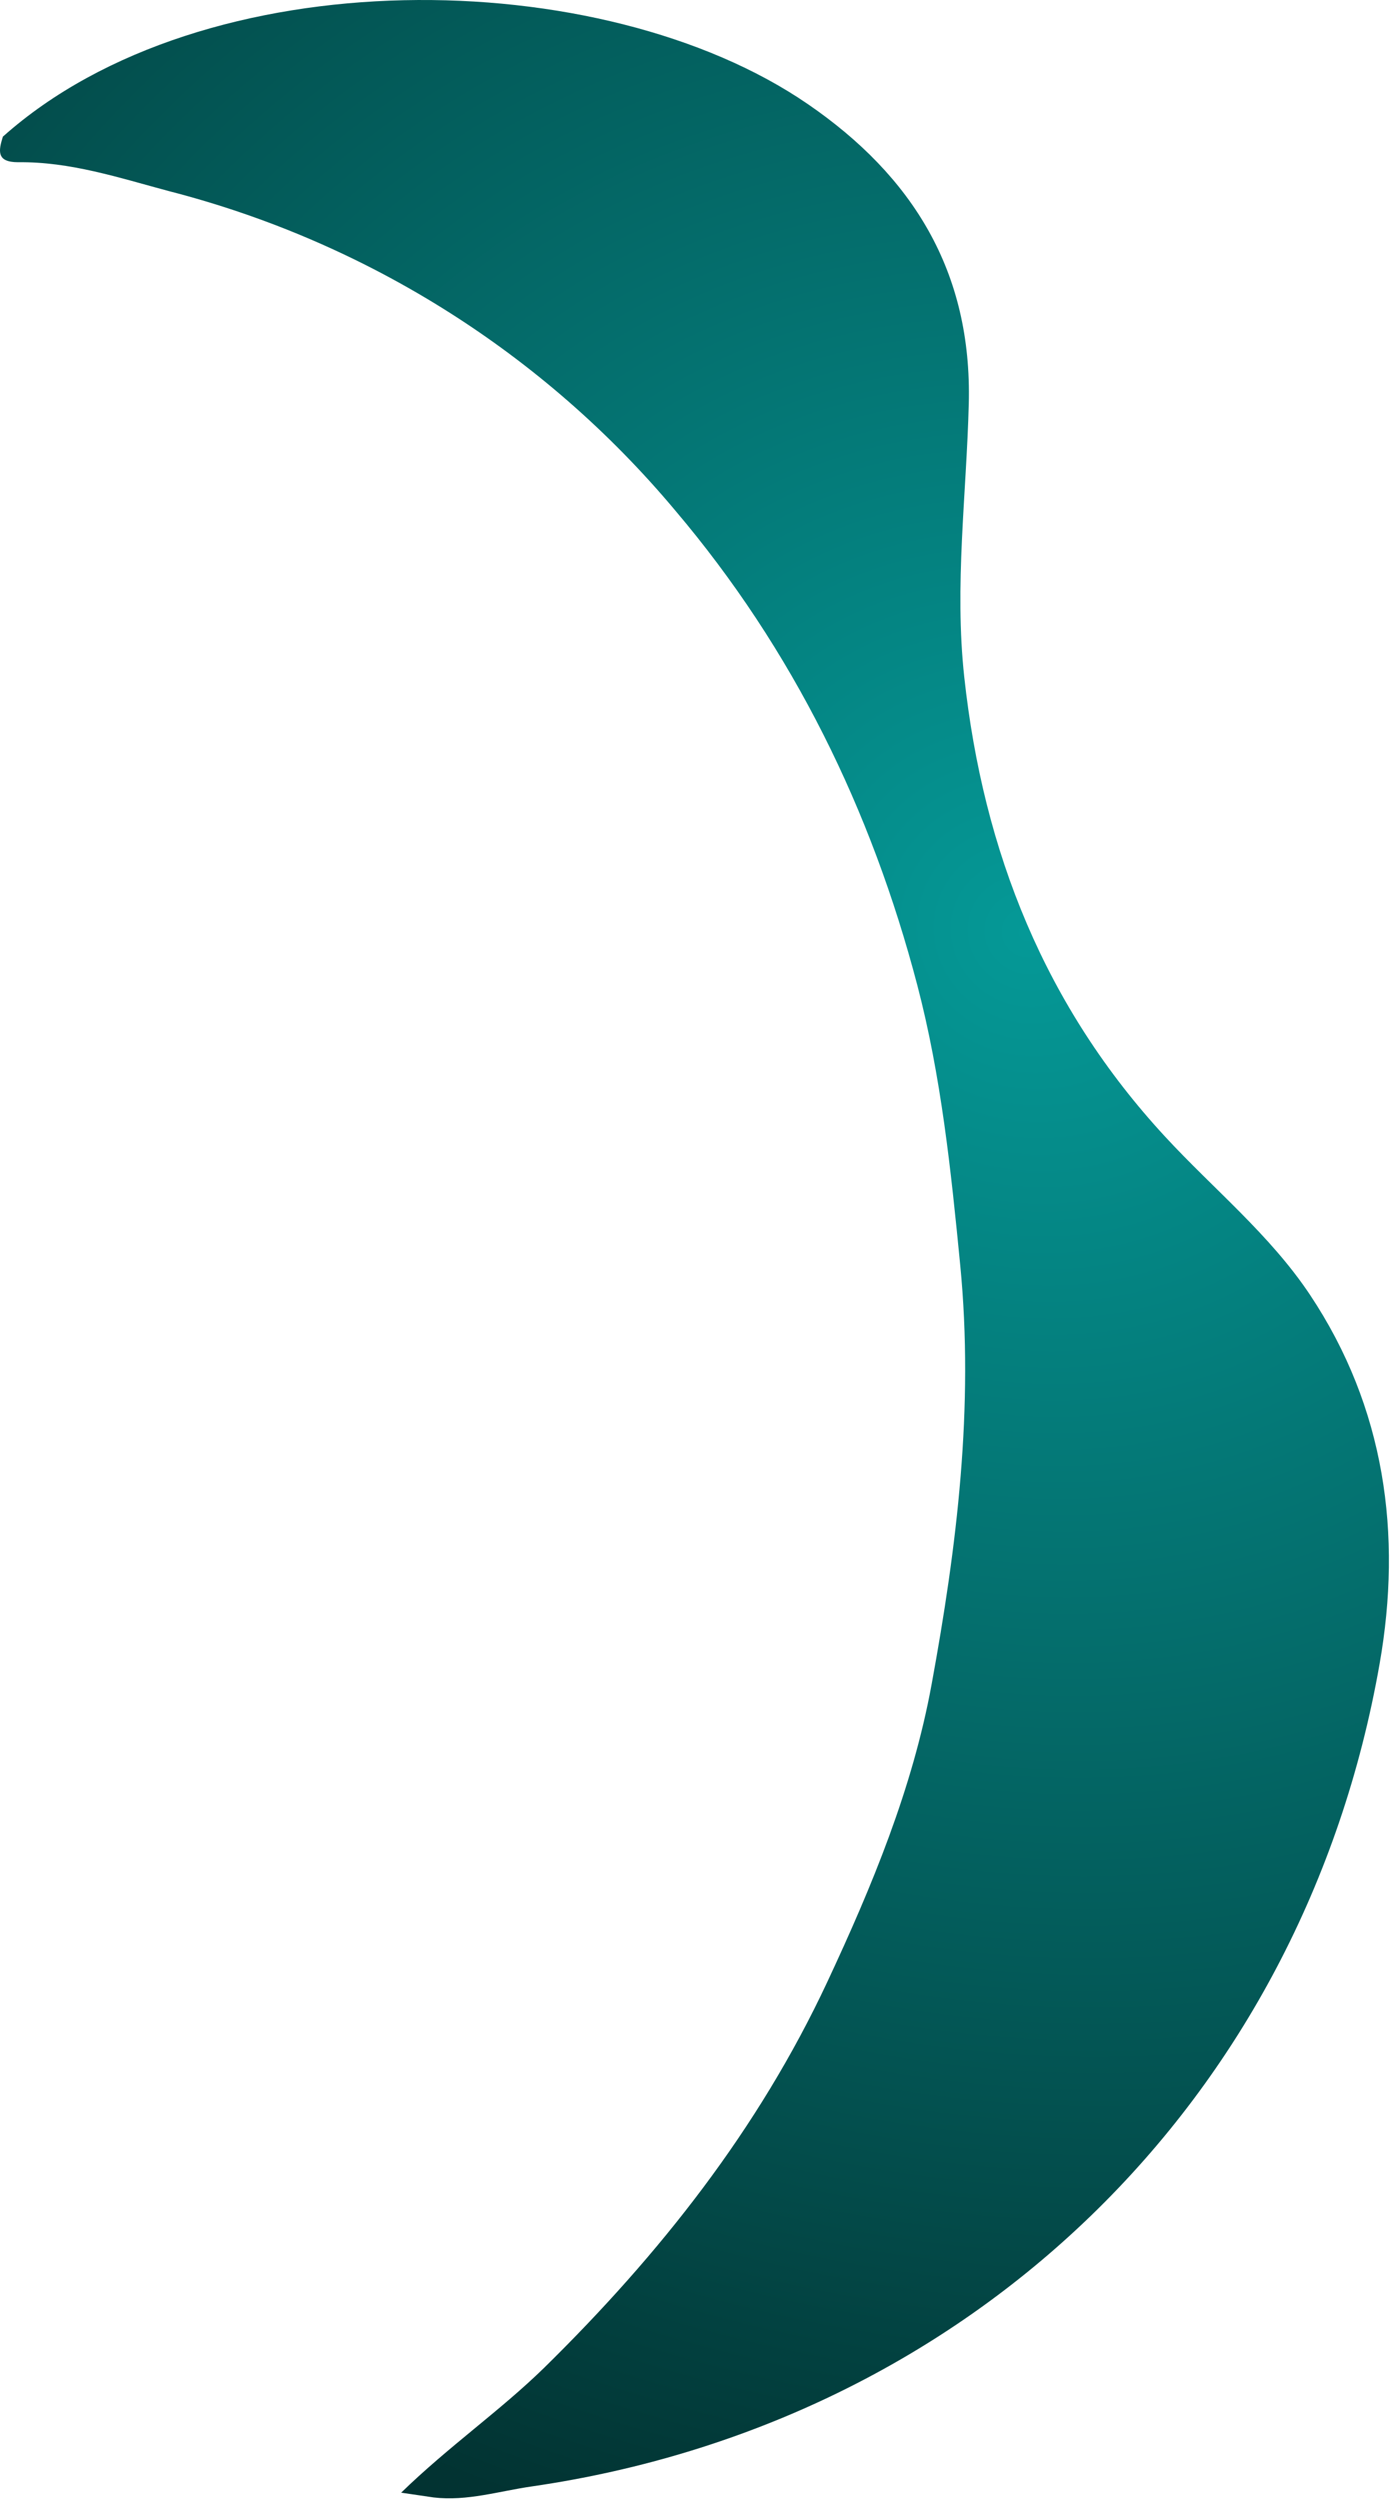 <svg width="280" height="503" viewBox="0 0 280 503" fill="none" xmlns="http://www.w3.org/2000/svg">
<path d="M87.293 502.478L80.751 501.519C90.347 492.188 100.631 485.079 109.54 476.387C132.794 453.54 152.642 428.456 166.54 398.738C175.577 379.406 183.702 359.786 187.524 338.904C192.626 311.088 196.081 283.161 193.282 254.482C191.427 235.453 189.443 216.504 184.629 198.147C175.401 162.997 159.695 130.755 135.913 102.7C109.49 71.156 73.831 48.681 33.954 38.44C23.927 35.756 14.123 32.512 3.647 32.64C-0.751 32.64 -0.303 30.34 0.576 27.496C41.04 -8.581 121.231 -7.446 162.59 20.929C183.765 35.452 195.681 54.705 195.009 81.226C194.545 99.552 192.098 117.83 194.098 136.204C197.92 171.353 210.363 202.588 234.593 228.759C244.333 239.288 255.625 248.426 263.669 260.473C278.831 283.224 282.269 308.74 277.711 334.734C262.277 422.832 195.233 487.459 107.077 500.257C100.503 501.199 94.026 503.276 87.293 502.478Z" fill="url(#paint0_radial_526_798)"/>
<defs>
<radialGradient id="paint0_radial_526_798" cx="0" cy="0" r="1" gradientUnits="userSpaceOnUse" gradientTransform="translate(207.519 187.499) rotate(107.751) scale(331.272 345.43)">
<stop stop-color="#059997"/>
<stop offset="1" stop-color="#023332"/>
</radialGradient>
</defs>
</svg>
